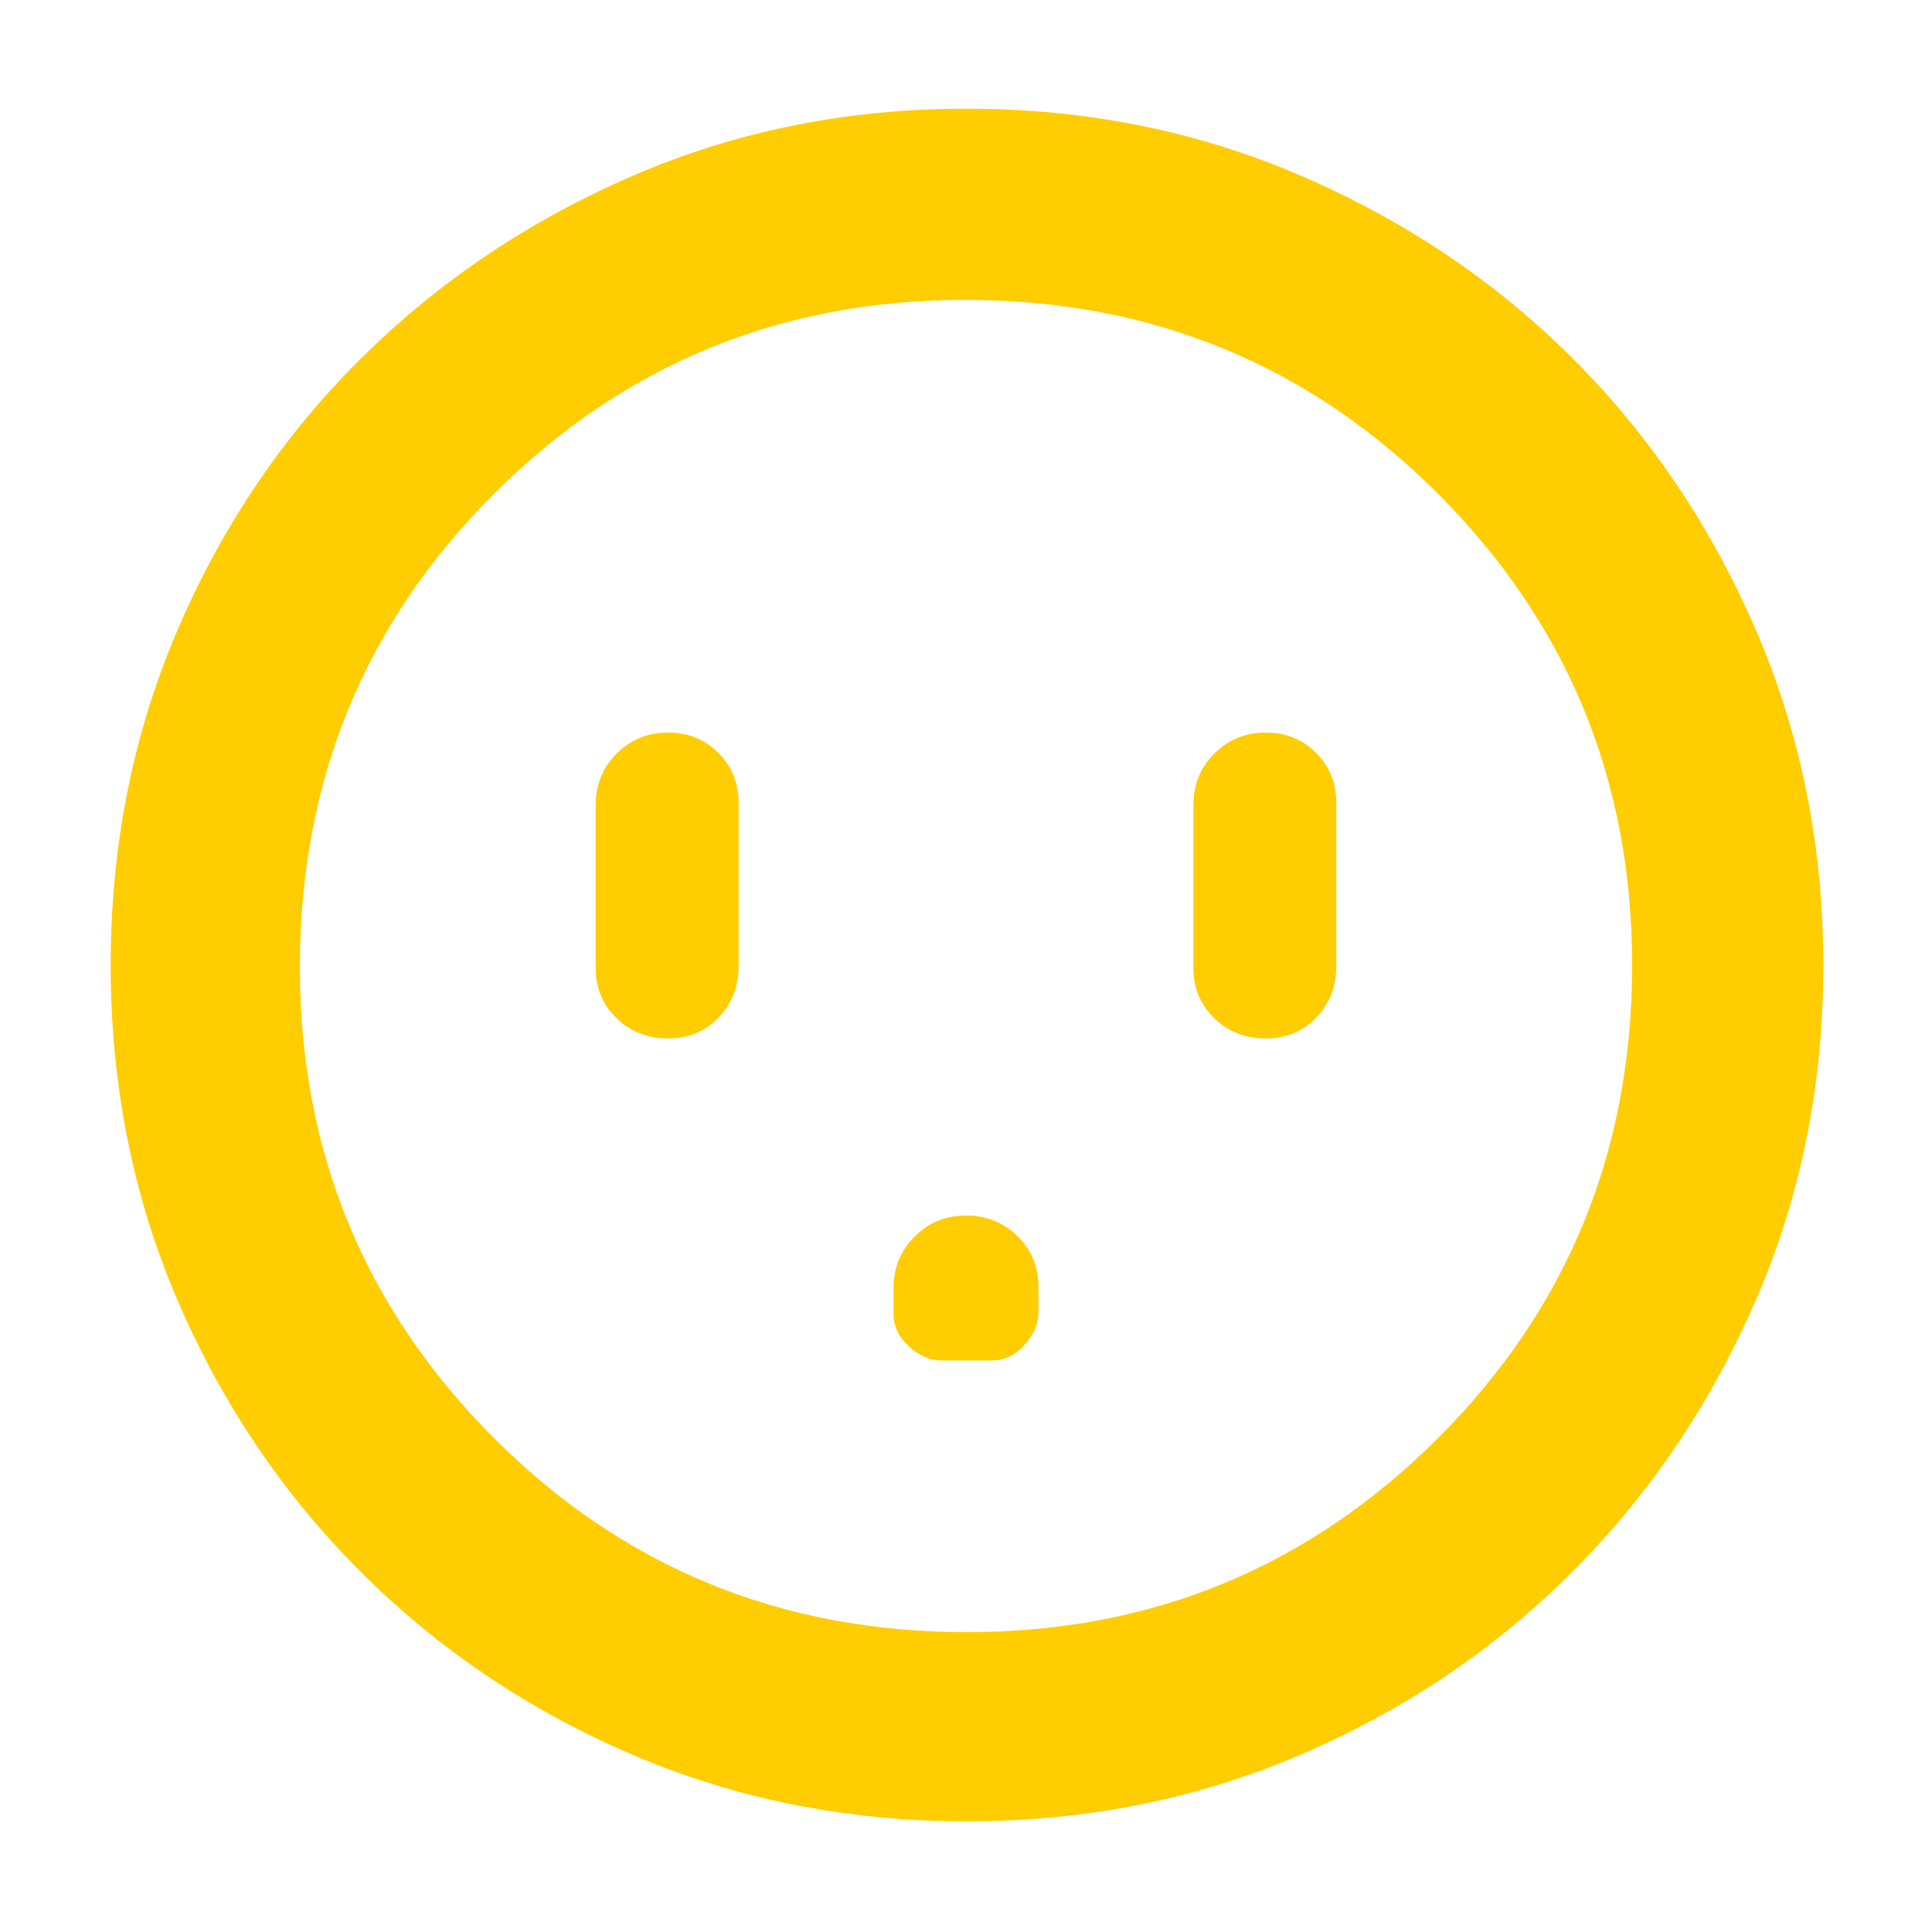 <svg xmlns="http://www.w3.org/2000/svg" height="48" viewBox="0 -960 960 960" width="48"><path fill="rgb(255, 205, 0)" d="M332.07-444q14.91 0 24.92-10.35Q367-464.7 367-480v-81q0-14.88-10.09-24.94t-25-10.06q-14.91 0-25.41 10.35T296-560v81q0 14.87 10.37 24.94Q316.74-444 332.07-444ZM480-356q-15.1 0-25.55 10.45Q444-335.1 444-320v13q0 9 7.6 16t16.4 7h25q9 0 16-7.65t7-16.52v-12.17q0-15.26-10.45-25.46Q495.1-356 480-356Zm149.07-88q14.9 0 24.92-10.35Q664-464.7 664-480v-81q0-14.88-10.09-24.94t-25-10.06q-14.91 0-25.41 10.35T593-560v81q0 14.87 10.37 24.94Q613.74-444 629.07-444ZM480.4-55q-88.87 0-166.12-33.08-77.25-33.09-135.18-91.02-57.93-57.93-91.02-135.12Q55-391.41 55-480.36q0-88.96 33.08-166.29 33.09-77.32 90.86-134.81 57.77-57.48 135.03-91.01Q391.24-906 480.28-906t166.49 33.45q77.44 33.46 134.85 90.81t90.89 134.87Q906-569.34 906-480.27q0 89.01-33.53 166.25t-91.01 134.86q-57.49 57.62-134.83 90.89Q569.28-55 480.4-55Zm.1-94q137.5 0 234-96.37T811-480.5q0-137.5-96.31-234T479.5-811q-137.5 0-234 96.31T149-479.5q0 137.5 96.37 234T480.5-149Zm-.5-331Z"/></svg>